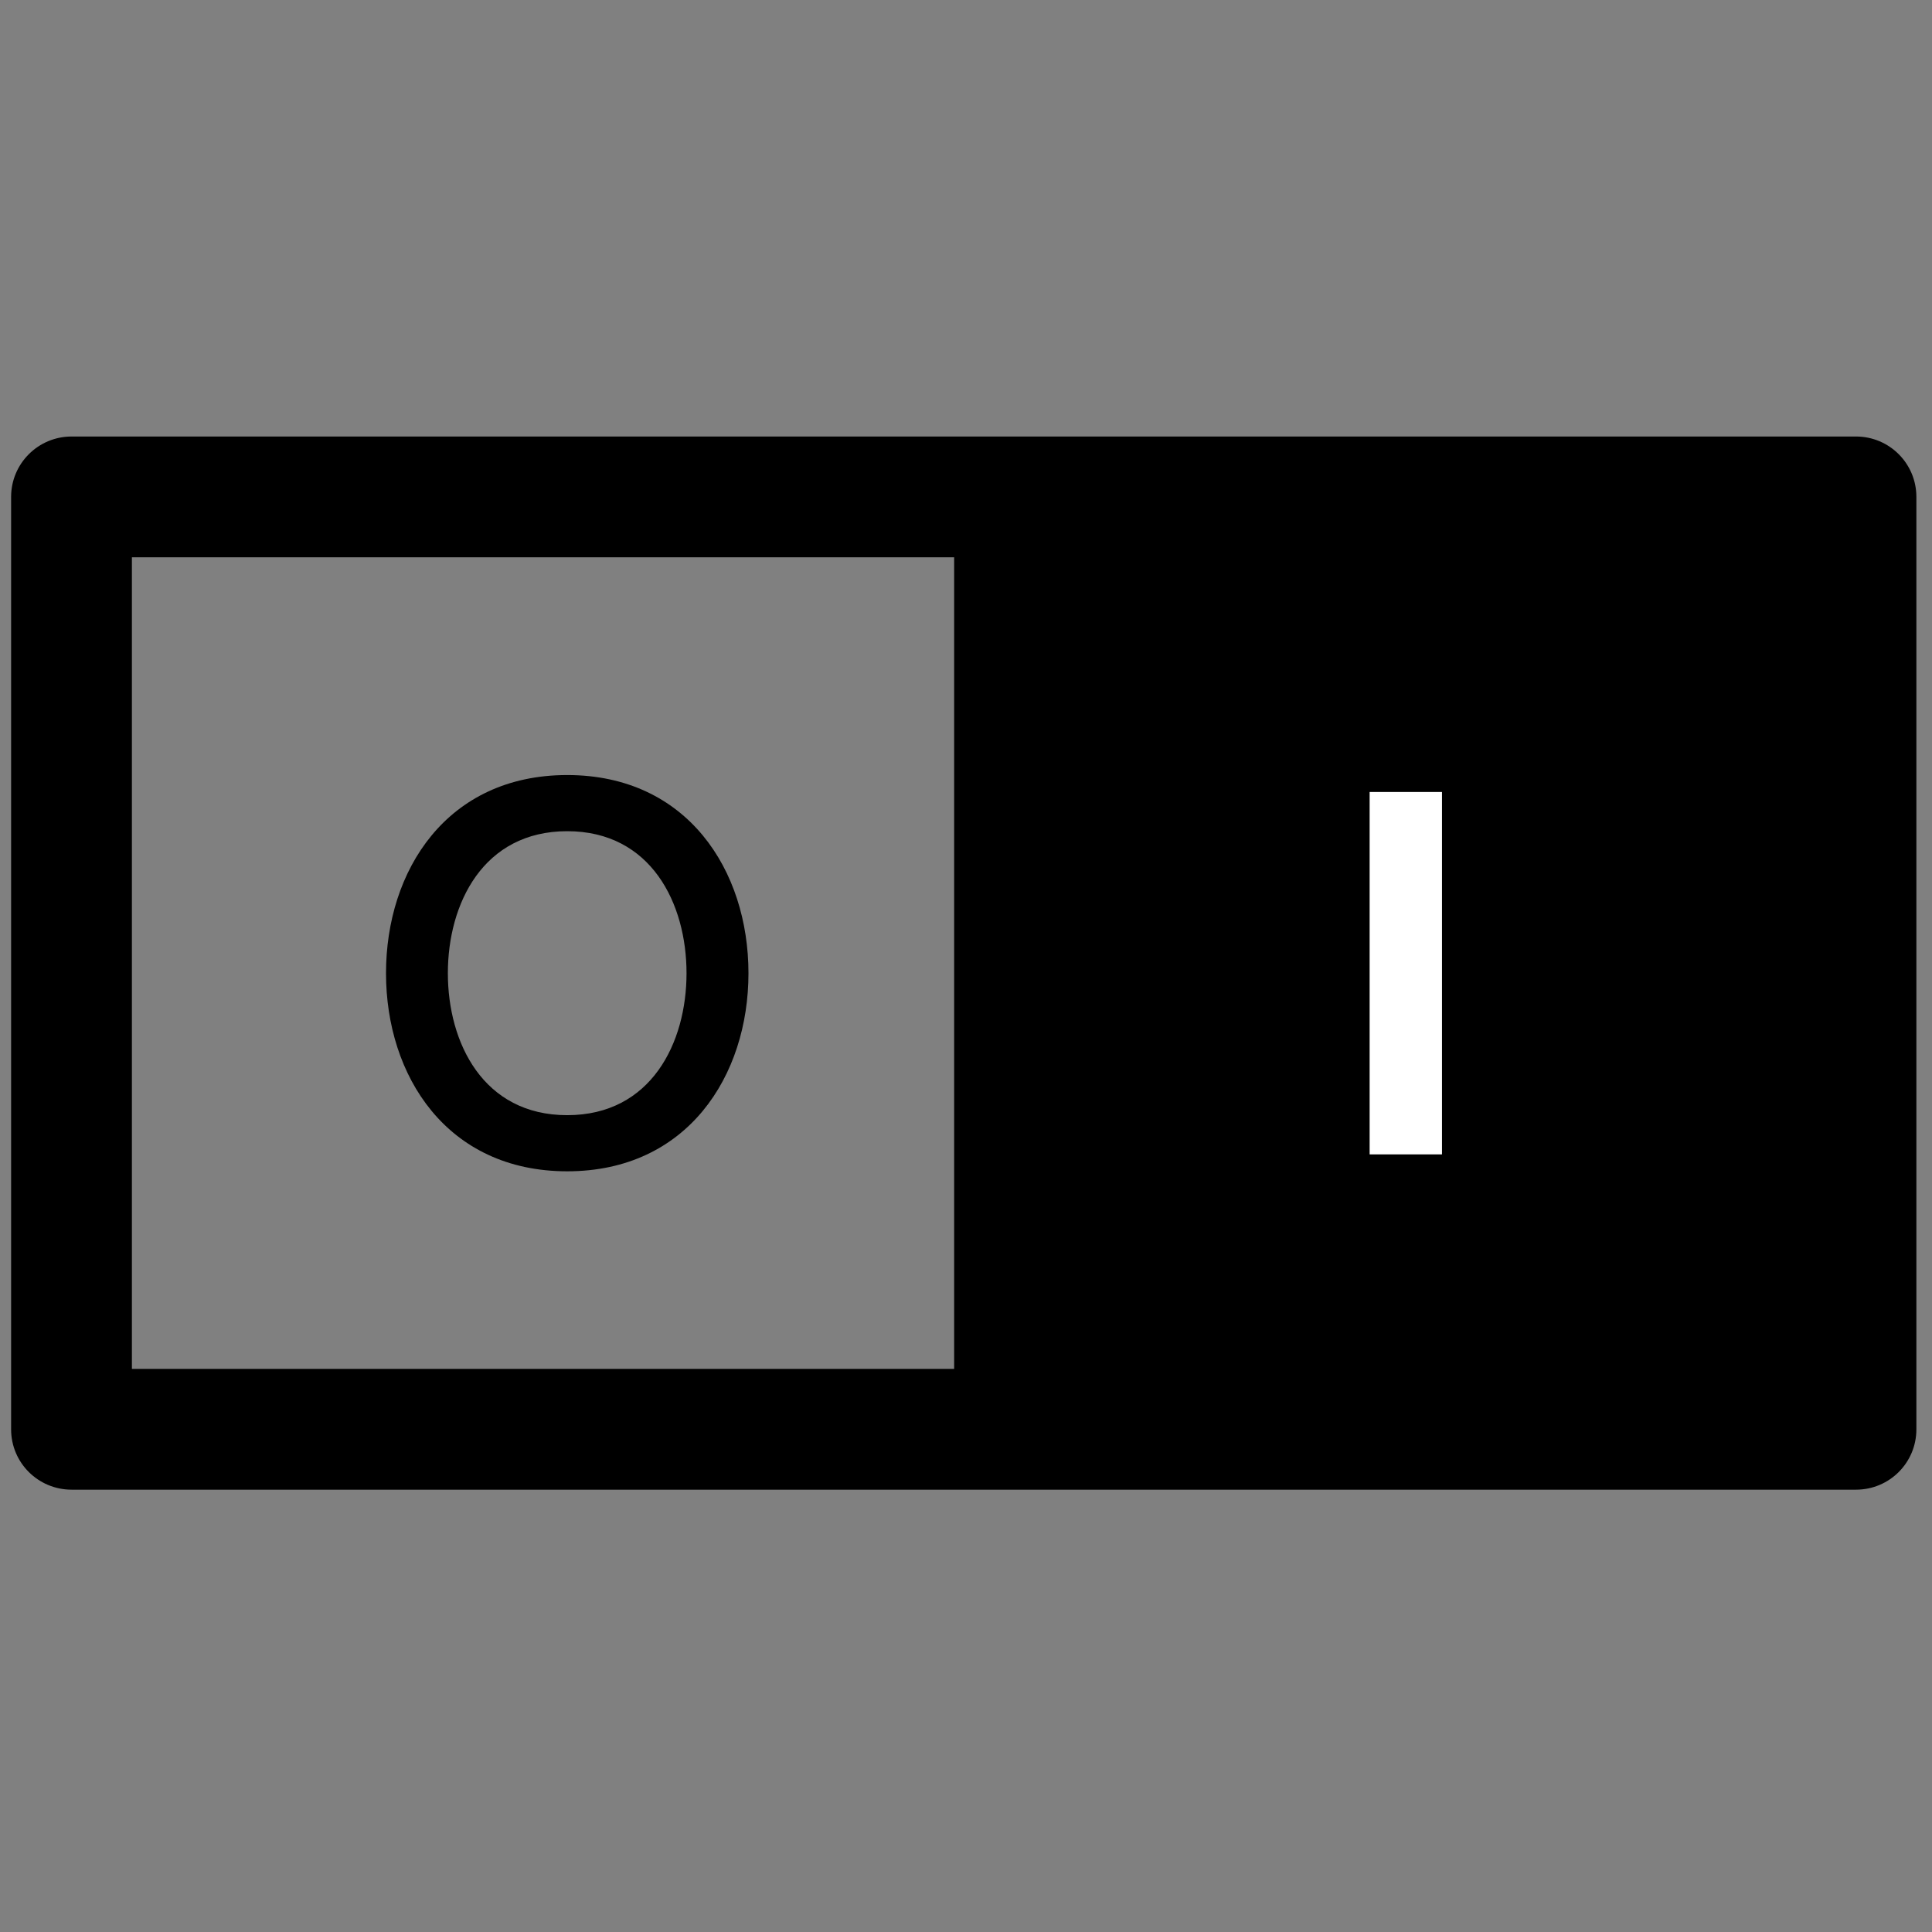 <?xml version="1.0" encoding="utf-8"?>
<svg xmlns="http://www.w3.org/2000/svg" x="0px" y="0px" xmlns:xlink="http://www.w3.org/1999/xlink" viewBox="0 0 128 128" enable-background="new 0 0 128 128">
    <rect x="0" y="0" width="128" height="128" fill="#808080" stroke="none"/>
    <g class="power-switch-body">
        <path d="M122.964,28.92H4.744c-2.212,0-4.008,1.788-4.008,4.001v61.775c0,2.218,1.796,3.999,4.008,3.999h118.22
		c2.212,0,4.001-1.782,4.001-3.999V32.921C126.965,30.708,125.176,28.92,122.964,28.92z M90.667,52.476h4.794v24.01h-4.794V52.476z
		 M8.739,36.923h54.476v53.769H8.739V36.923z"/>
        <rect width="4.937" height="24.731" x="90.523" y="52.111"/>
    </g>
    <g class="power-I">
        <rect width="4.794" height="24.01" x="90.742" y="52.471" fill="#FFFFFF"/>
    </g>
    <g class="power-O">
        <path d="M37.578,51.349c-7.97,0-12.004,6.317-12.004,13.13c0,6.799,4.033,13.123,12.004,13.123c7.964,0,12.01-6.324,12.01-13.123
		C49.588,57.666,45.542,51.349,37.578,51.349z M37.578,73.883c-5.567,0-7.906-4.8-7.906-9.404c0-4.61,2.339-9.41,7.906-9.41
		s7.906,4.8,7.906,9.41C45.485,69.083,43.145,73.883,37.578,73.883z"/>
    </g>
</svg>
